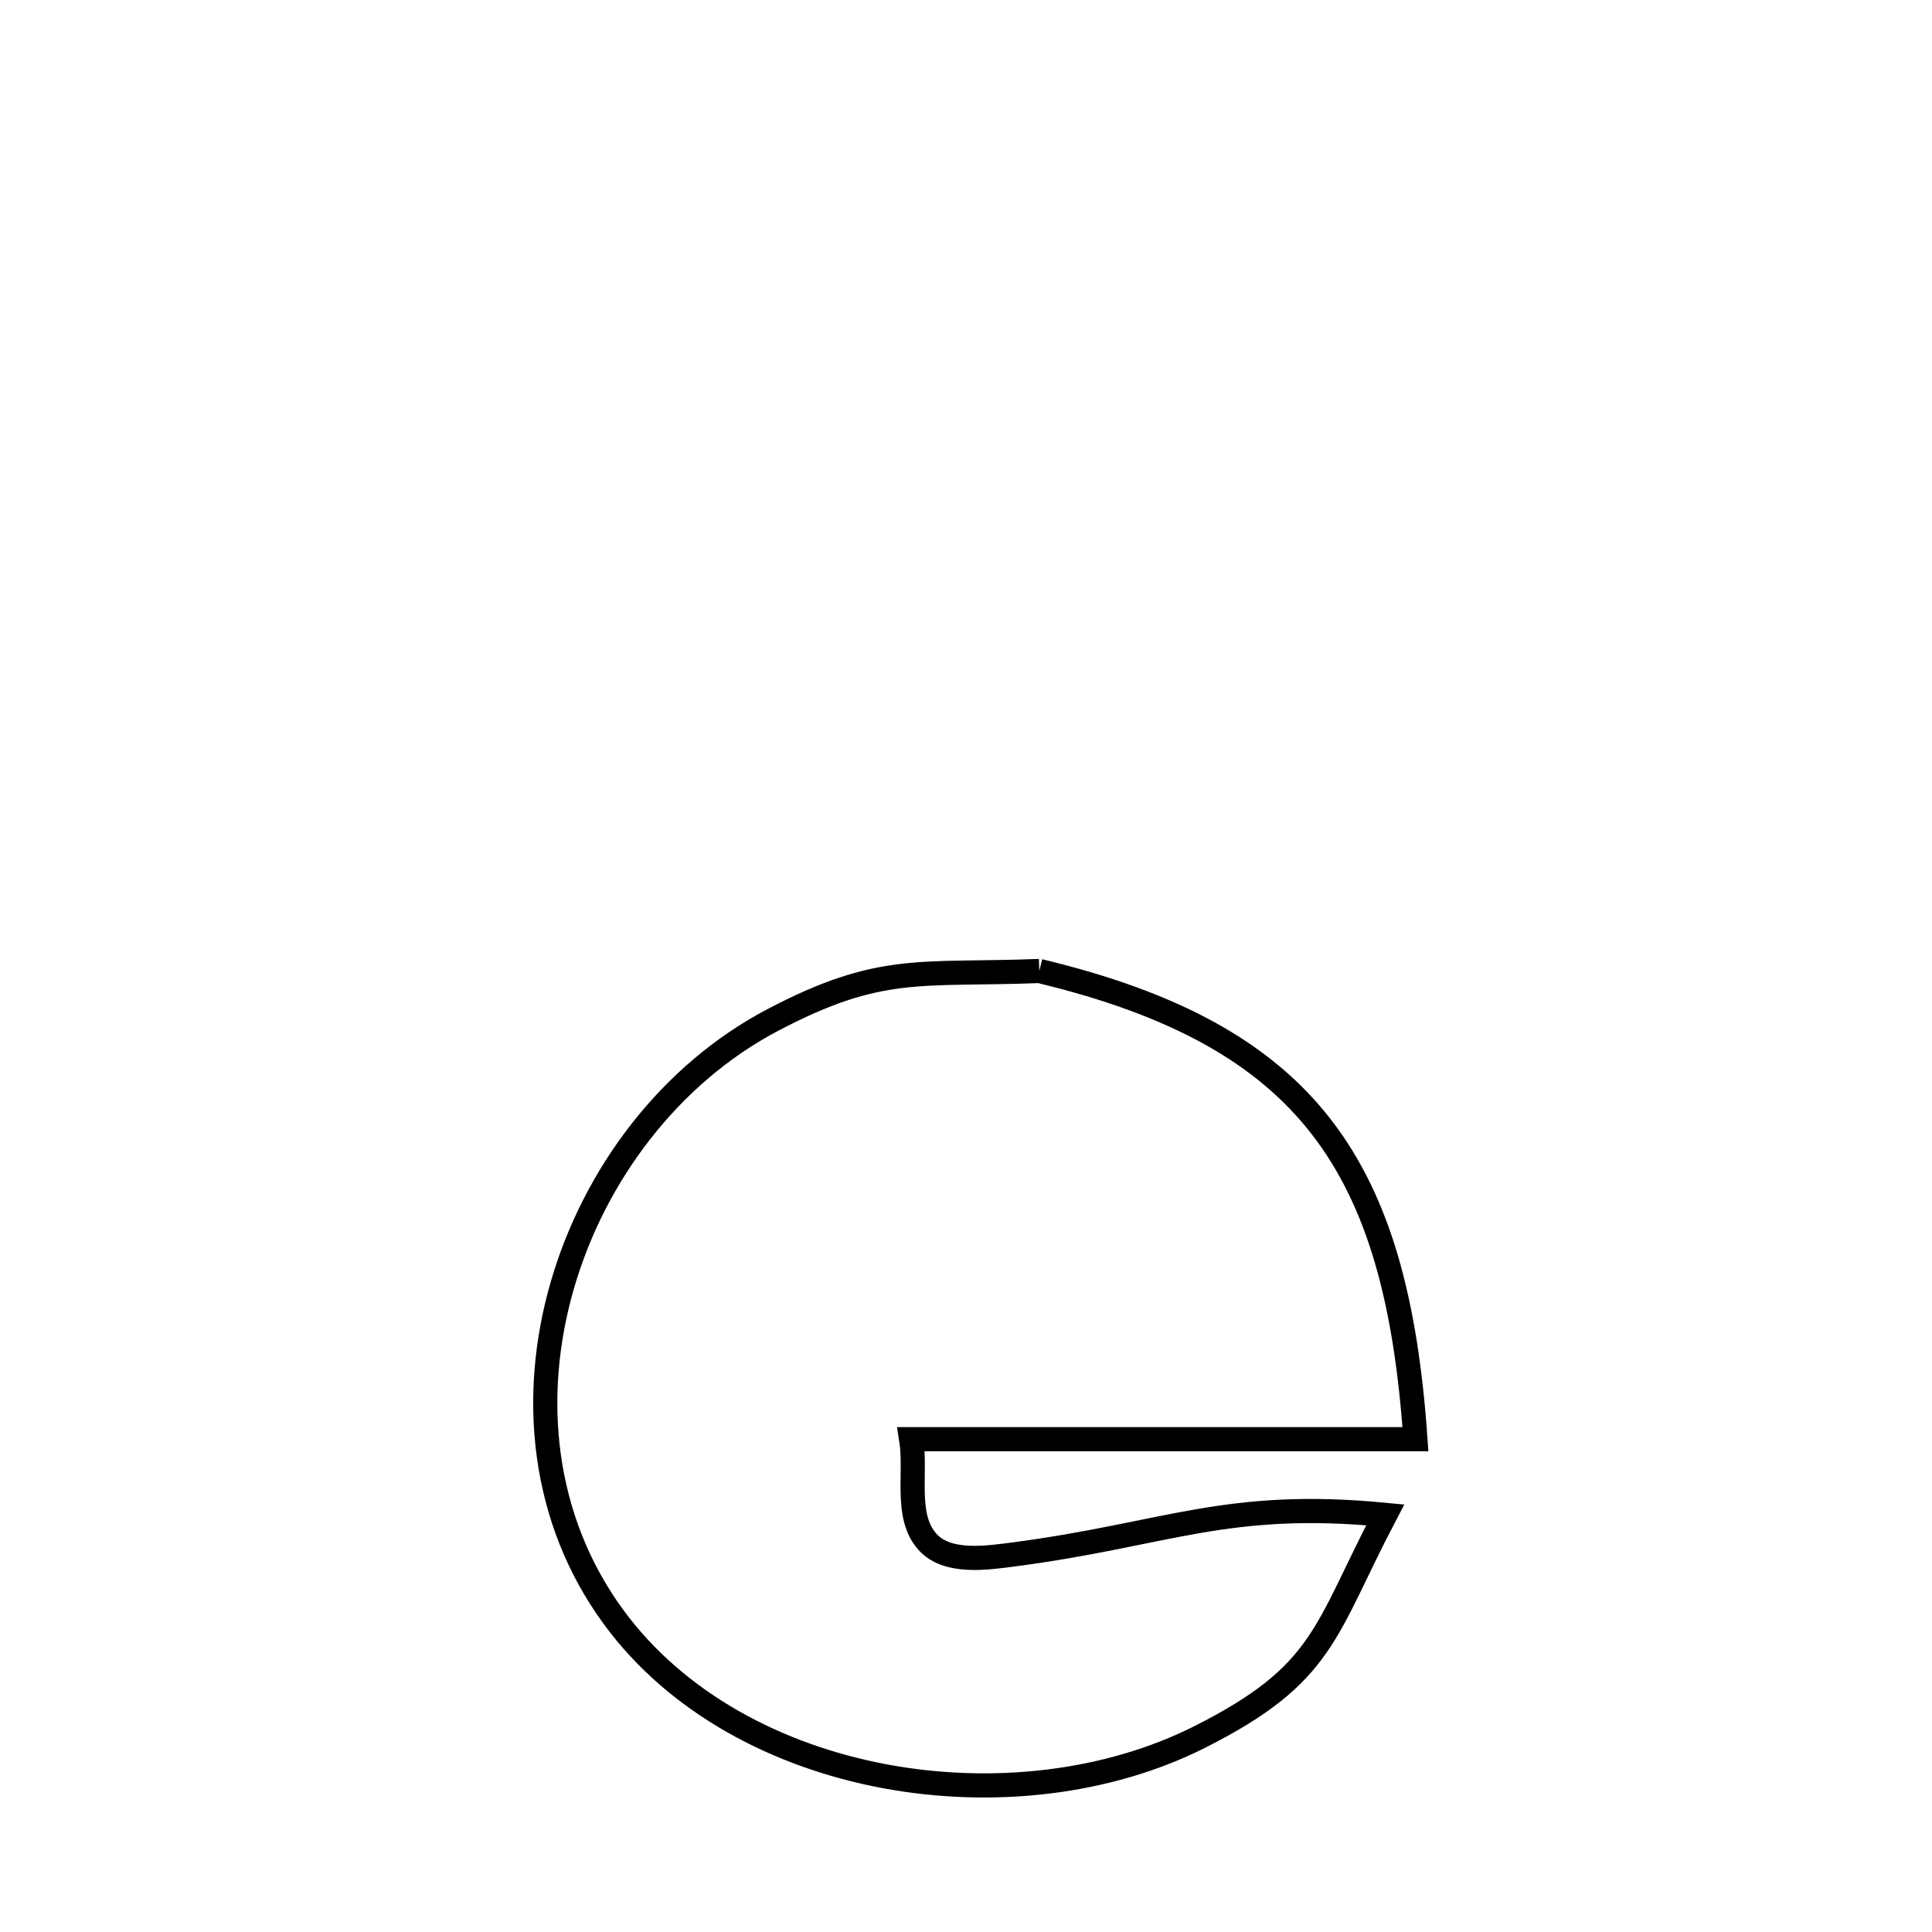 <svg xmlns="http://www.w3.org/2000/svg" viewBox="0.0 0.0 24.0 24.0" height="200px" width="200px"><path fill="none" stroke="black" stroke-width=".3" stroke-opacity="1.0"  filling="0" d="M12.911 12.062 L12.911 12.062 C14.586 12.464 15.696 13.071 16.416 14.001 C17.136 14.932 17.466 16.185 17.583 17.878 L17.583 17.878 C15.495 17.878 13.407 17.878 11.319 17.878 L11.319 17.878 C11.387 18.304 11.234 18.834 11.522 19.154 C11.766 19.425 12.243 19.356 12.605 19.308 C14.495 19.059 15.231 18.627 17.208 18.818 L17.208 18.818 C16.448 20.267 16.458 20.794 14.902 21.578 C13.76 22.153 12.332 22.315 10.994 22.066 C9.656 21.816 8.407 21.157 7.623 20.089 C6.728 18.868 6.585 17.349 6.985 15.967 C7.384 14.586 8.325 13.342 9.597 12.672 C10.938 11.966 11.428 12.119 12.911 12.062 L12.911 12.062"></path></svg>